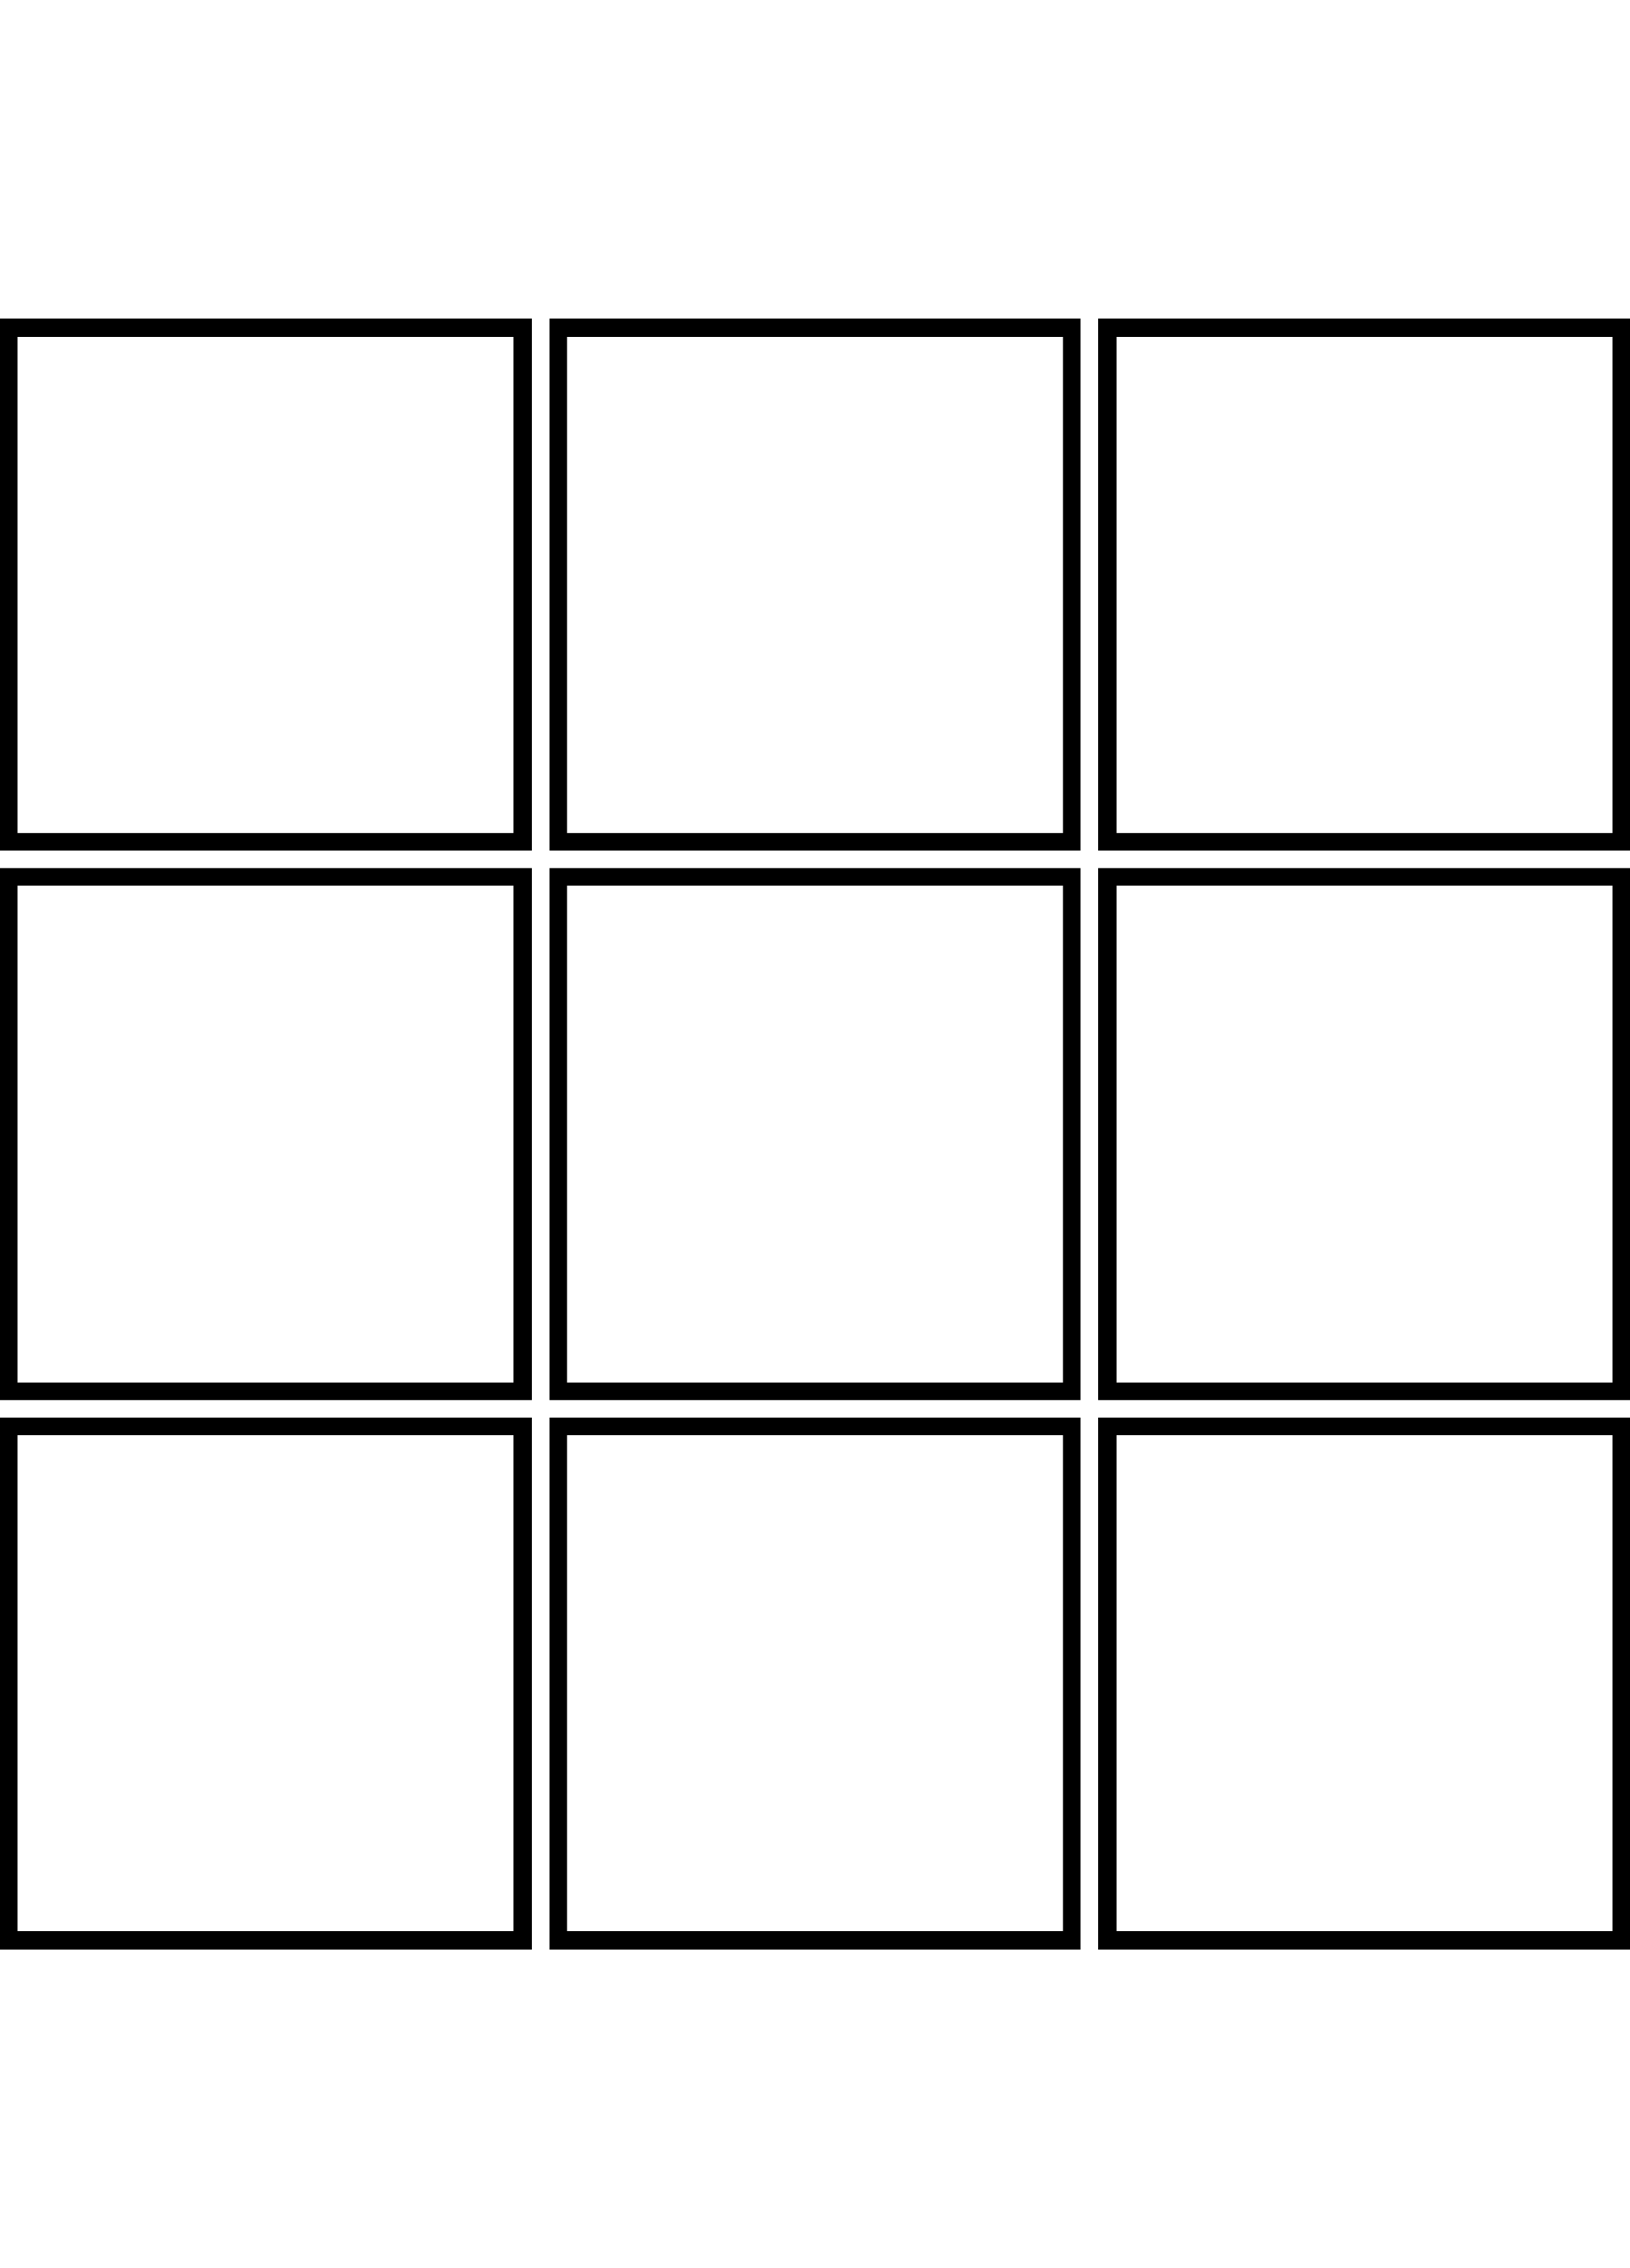 <svg width="92" height="128" viewBox="0 0 92 128" fill="none" xmlns="http://www.w3.org/2000/svg">
<path fill-rule="evenodd" clip-rule="evenodd" d="M0,18h0.5h29.001h0.5v0.5v29.001v0.5h-0.5h-29.001h-0.5v-0.5v-29.001zM1,19v28.001h28.001v-28.001zM31,18h0.5h29.001h0.5v0.5v29.001v0.5h-0.5h-29.001h-0.5v-0.5v-29.001zM32,19v28.001h28.001v-28.001zM91.501,18h0.5v0.5v29.001v0.5h-0.5h-29.001h-0.5v-0.5v-29.001v-0.5h0.5zM91.001,47.001v-28.001h-28.001v28.001zM0,49h0.5h29.001h0.5v0.5v29.001v0.5h-0.5h-29.001h-0.5v-0.5v-29.001zM1,50v28.001h28.001v-28.001zM60.501,49h0.5v0.5v29.001v0.5h-0.5h-29.001h-0.5v-0.5v-29.001v-0.5h0.5zM60.001,78.001v-28.001h-28.001v28.001zM62,49h0.5h29.001h0.5v0.5v29.001v0.5h-0.5h-29.001h-0.5v-0.5v-29.001zM63,50v28.001h28.001v-28.001zM29.501,80h0.5v0.5v29.001v0.5h-0.5h-29.001h-0.5v-0.5v-29.001v-0.5h0.5zM29.001,109.001v-28.001h-28.001v28.001zM31,80h0.5h29.001h0.5v0.5v29.001v0.5h-0.5h-29.001h-0.5v-0.5v-29.001zM32,81v28.001h28.001v-28.001zM91.501,80h0.5v0.5v29.001v0.5h-0.5h-29.001h-0.5v-0.5v-29.001v-0.5h0.5zM91.001,109.001v-28.001h-28.001v28.001z" fill="black"/>
</svg>
